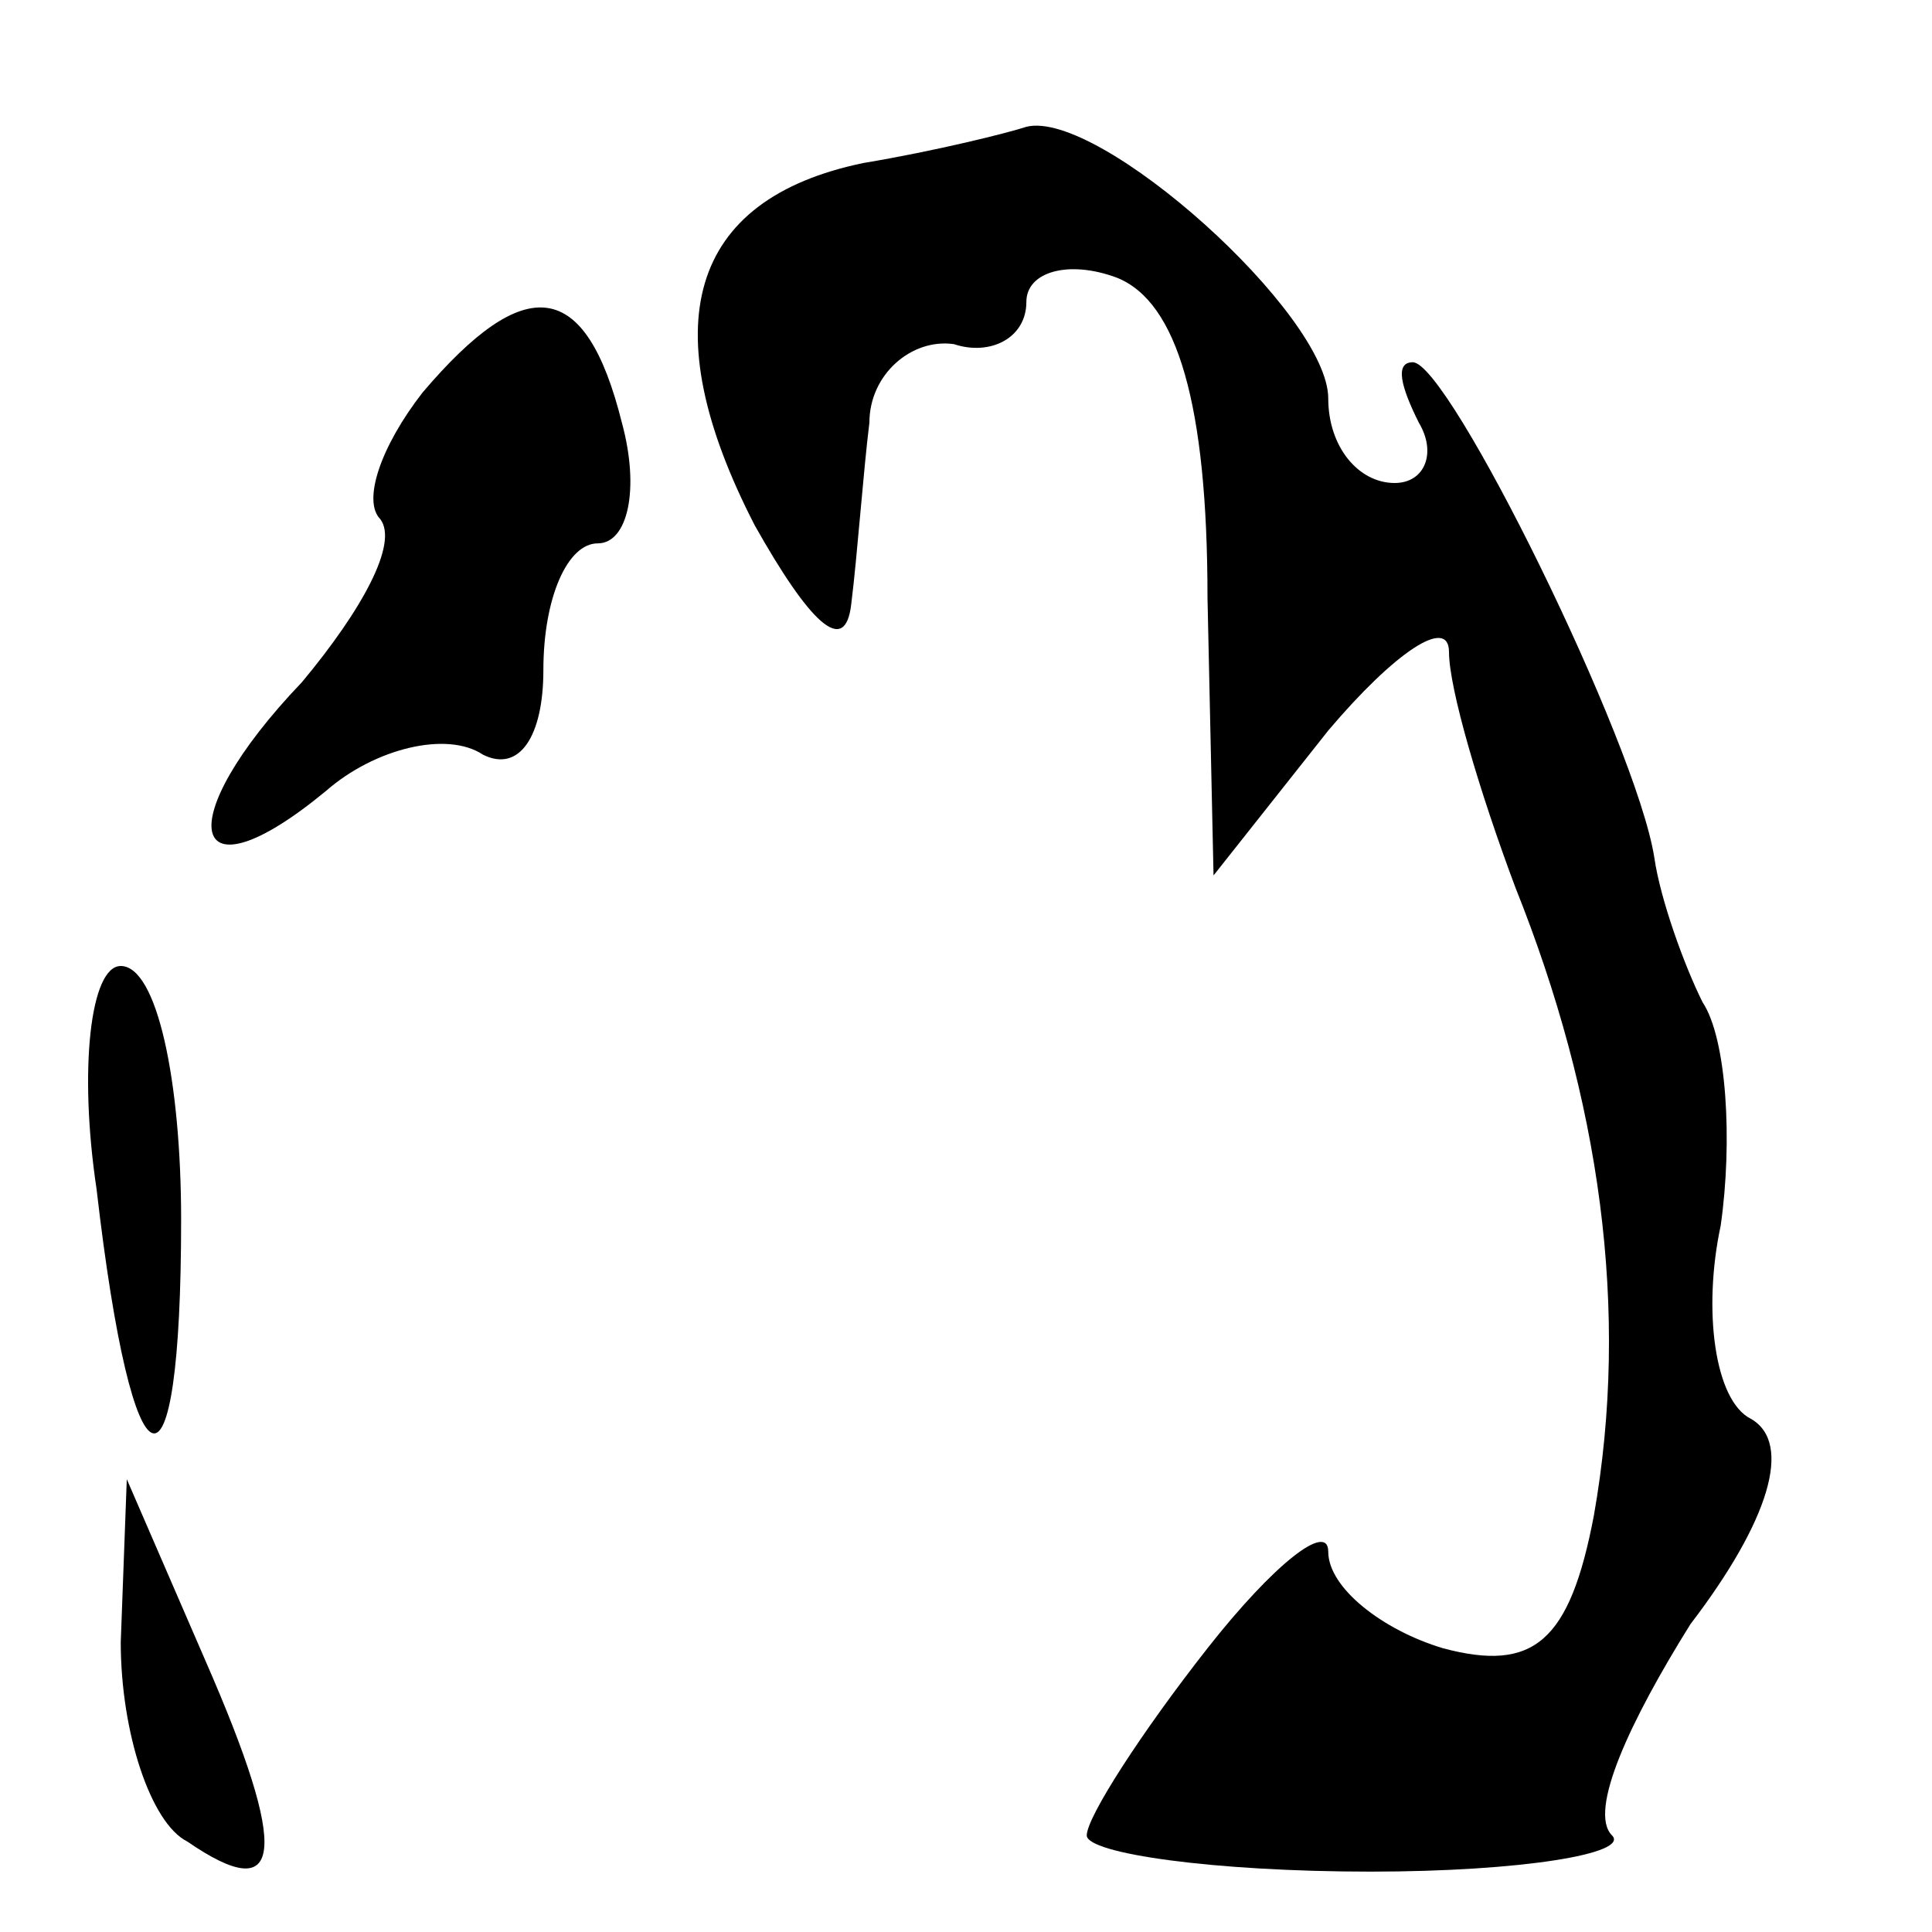 <?xml version="1.0" standalone="no"?>
<!DOCTYPE svg PUBLIC "-//W3C//DTD SVG 20010904//EN"
 "http://www.w3.org/TR/2001/REC-SVG-20010904/DTD/svg10.dtd">
<svg version="1.0" xmlns="http://www.w3.org/2000/svg"
 width="32pt" height="32pt" viewBox="0 0 32 32"
 preserveAspectRatio="xMidYMid meet">
<g transform="translate(0,32) scale(0.1,-0.1)"
fill="#000000" stroke="none">
<path fill="#000000" stroke="none" d="M143 293 c-29 -6 -35 -27 -18 -60 9
-16 15 -22 16 -13 1 8 2 22 3 30 0 8 7 14 14 13 6 -2 12 1 12 7 0 5 7 7 15 4
10 -4 15 -21 15 -53 l1 -46 19 24 c11 13 20 19 20 13 0 -6 5 -23 11 -39 14
-35 19 -70 13 -104 -4 -21 -10 -26 -25 -22 -10 3 -19 10 -19 16 0 5 -9 -2 -20
-16 -11 -14 -20 -28 -20 -31 0 -3 21 -6 47 -6 25 0 43 3 40 6 -4 4 3 19 13 35
13 17 17 30 10 34 -6 3 -8 18 -5 32 2 14 1 31 -3 37 -3 6 -7 17 -8 24 -3 19
-34 82 -40 82 -3 0 -2 -4 1 -10 3 -5 1 -10 -4 -10 -6 0 -11 6 -11 14 0 14 -38
48 -50 45 -3 -1 -15 -4 -27 -6z"/>
<path fill="#000000" stroke="none" d="M70 255 c-7 -9 -10 -18 -7 -21 3 -4 -3
-15 -13 -27 -22 -23 -19 -37 4 -18 8 7 20 10 26 6 6 -3 10 3 10 14 0 12 4 21
9 21 5 0 7 9 4 20 -6 24 -16 25 -33 5z"/>
<path fill="#000000" stroke="none" d="M16 123 c6 -52 14 -54 14 -5 0 23 -4
42 -10 42 -5 0 -7 -17 -4 -37z"/>
<path fill="#000000" stroke="none" d="M20 48 c0 -15 5 -30 11 -33 16 -11 17
-2 3 30 l-13 30 -1 -27z"/>
</g>
</svg>
